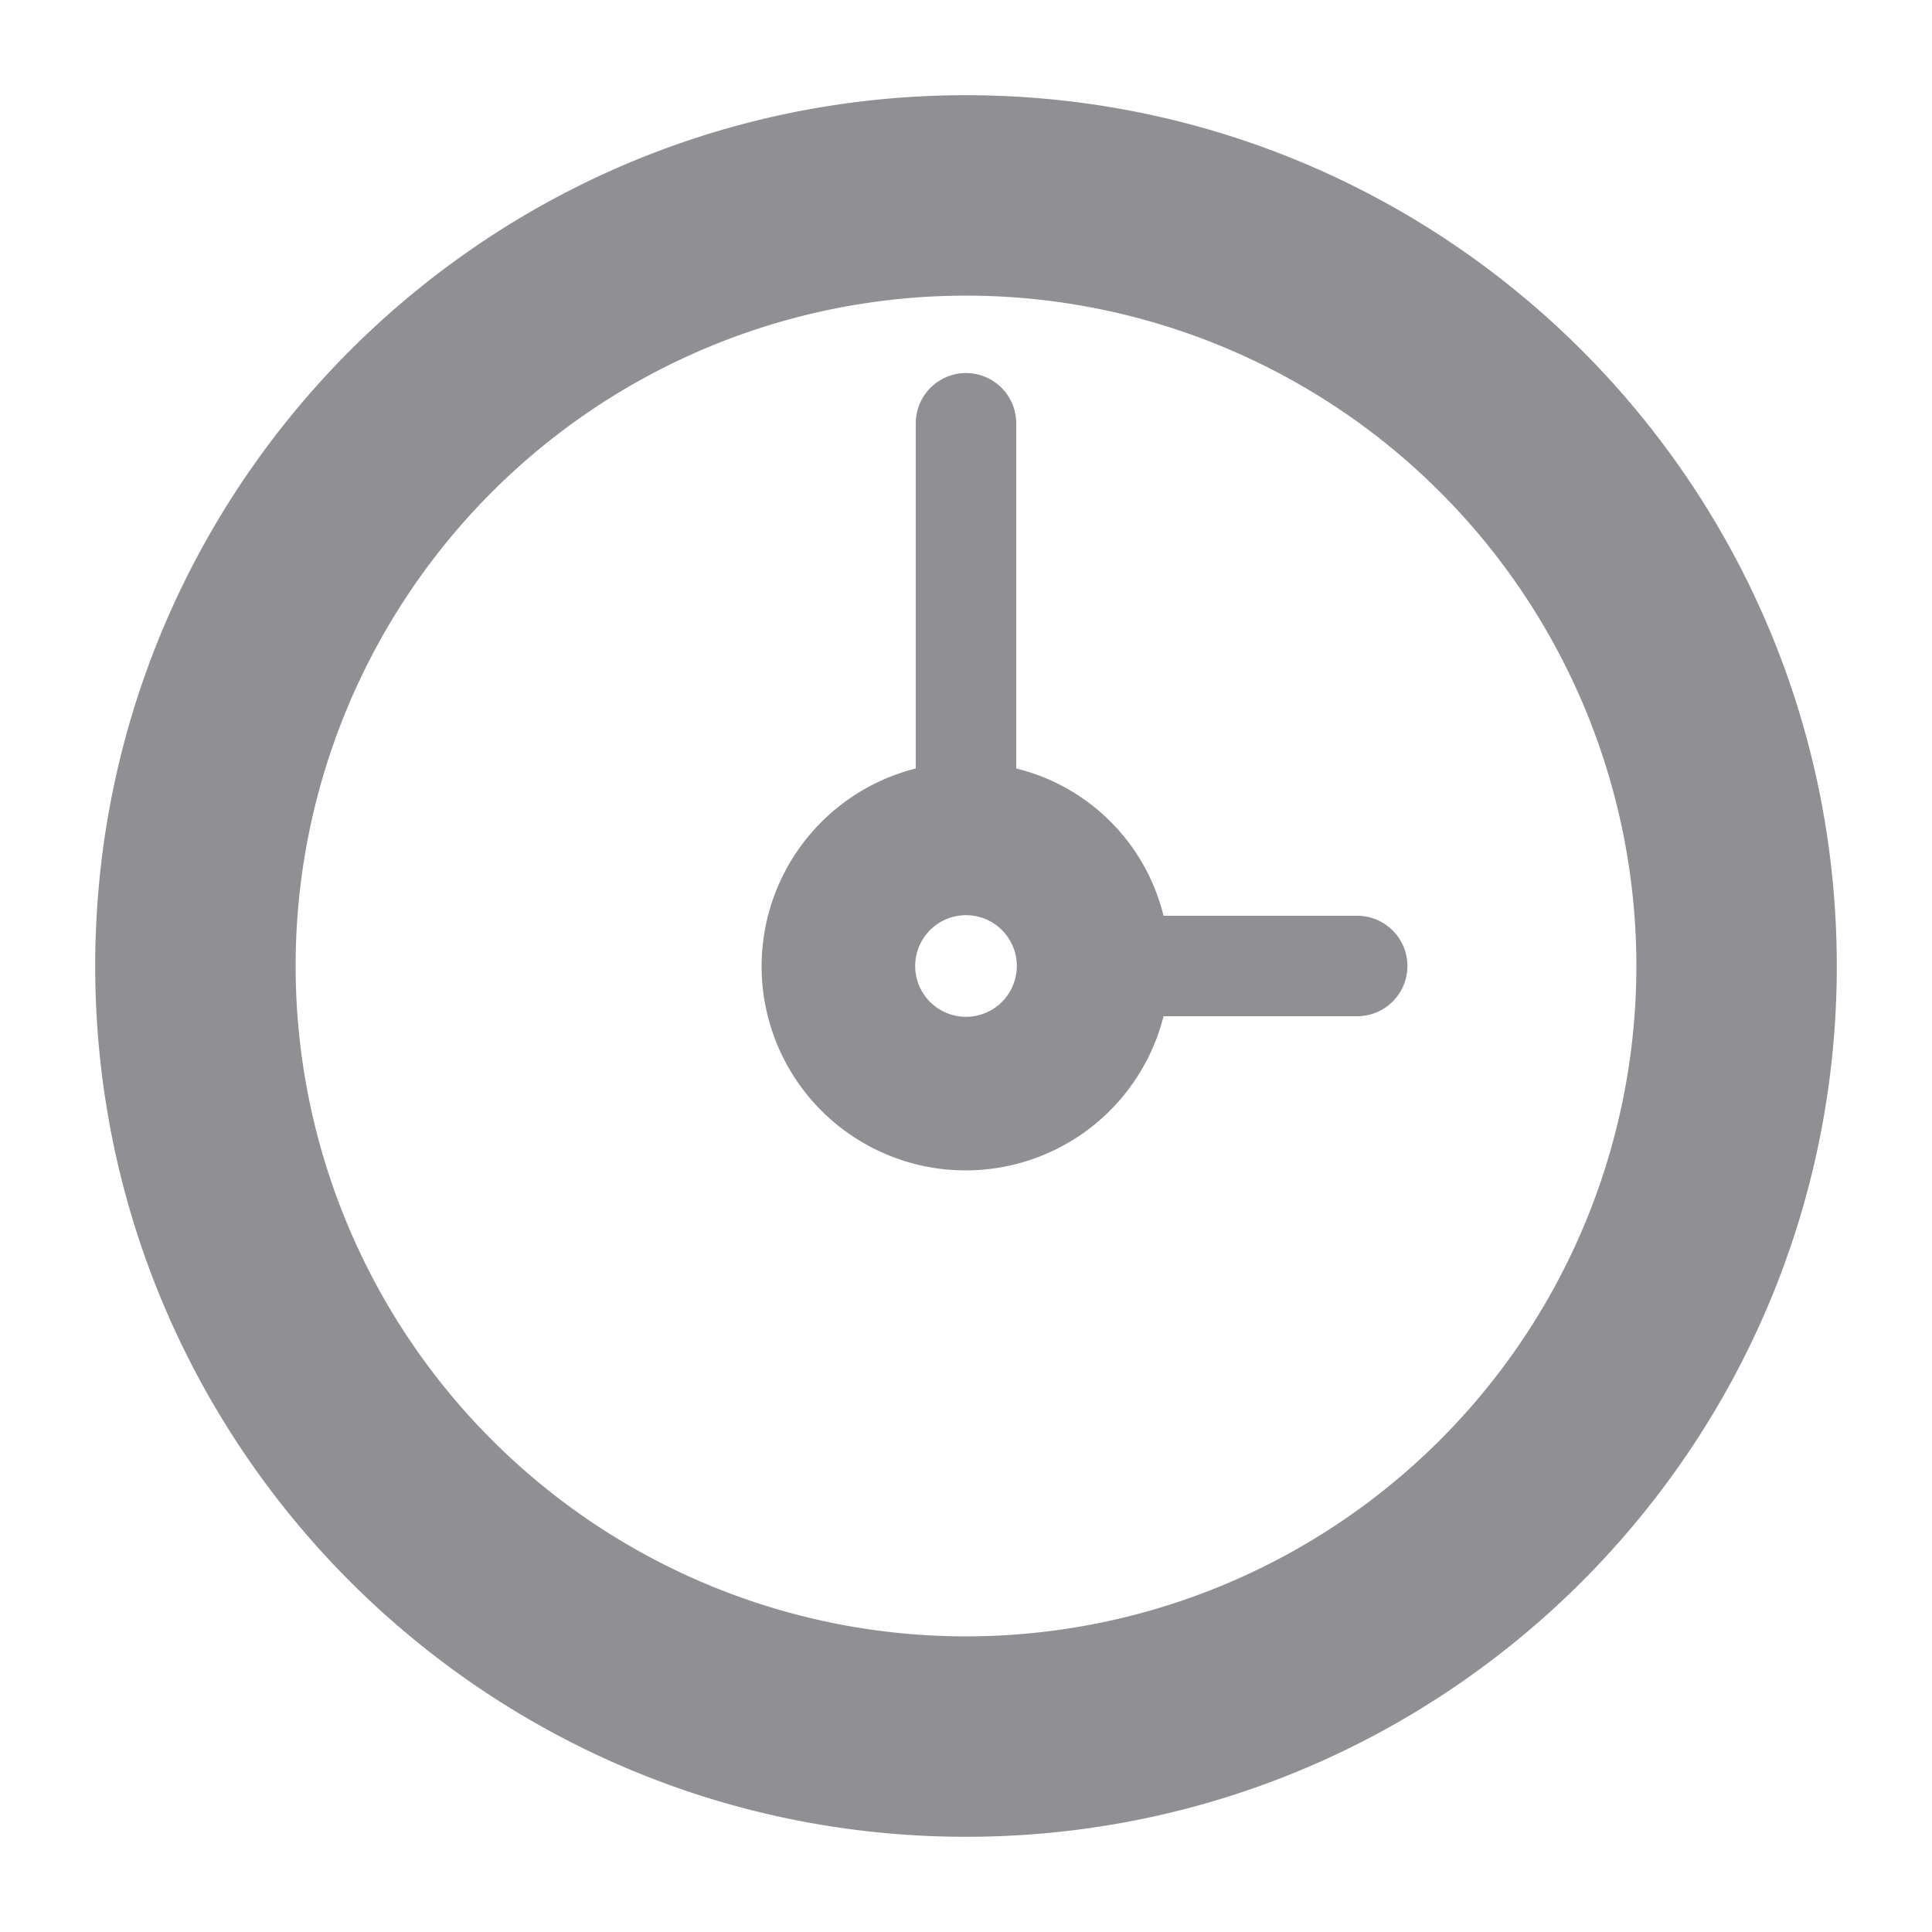 <svg id="clock" xmlns="http://www.w3.org/2000/svg" viewBox="0 0 500 500"><defs><style>.cls-1{fill:#909094;}</style></defs><title>1</title><path class="cls-1" d="M250,24.64C125.54,24.64,24.64,125.56,24.64,250S125.54,475.36,250,475.36,475.36,374.46,475.36,250,374.46,24.64,250,24.64Zm0,398.85A173.49,173.49,0,1,1,423.49,250,173.49,173.49,0,0,1,250,423.49ZM351.24,237H301.12A52,52,0,0,0,263,198.88V109.55a13,13,0,1,0-26,0v89.33A52.81,52.81,0,1,0,301.12,263h50.12A13,13,0,1,0,351.24,237ZM250,263.15A13.15,13.15,0,1,1,263.15,250,13.16,13.16,0,0,1,250,263.15Z"/></svg>